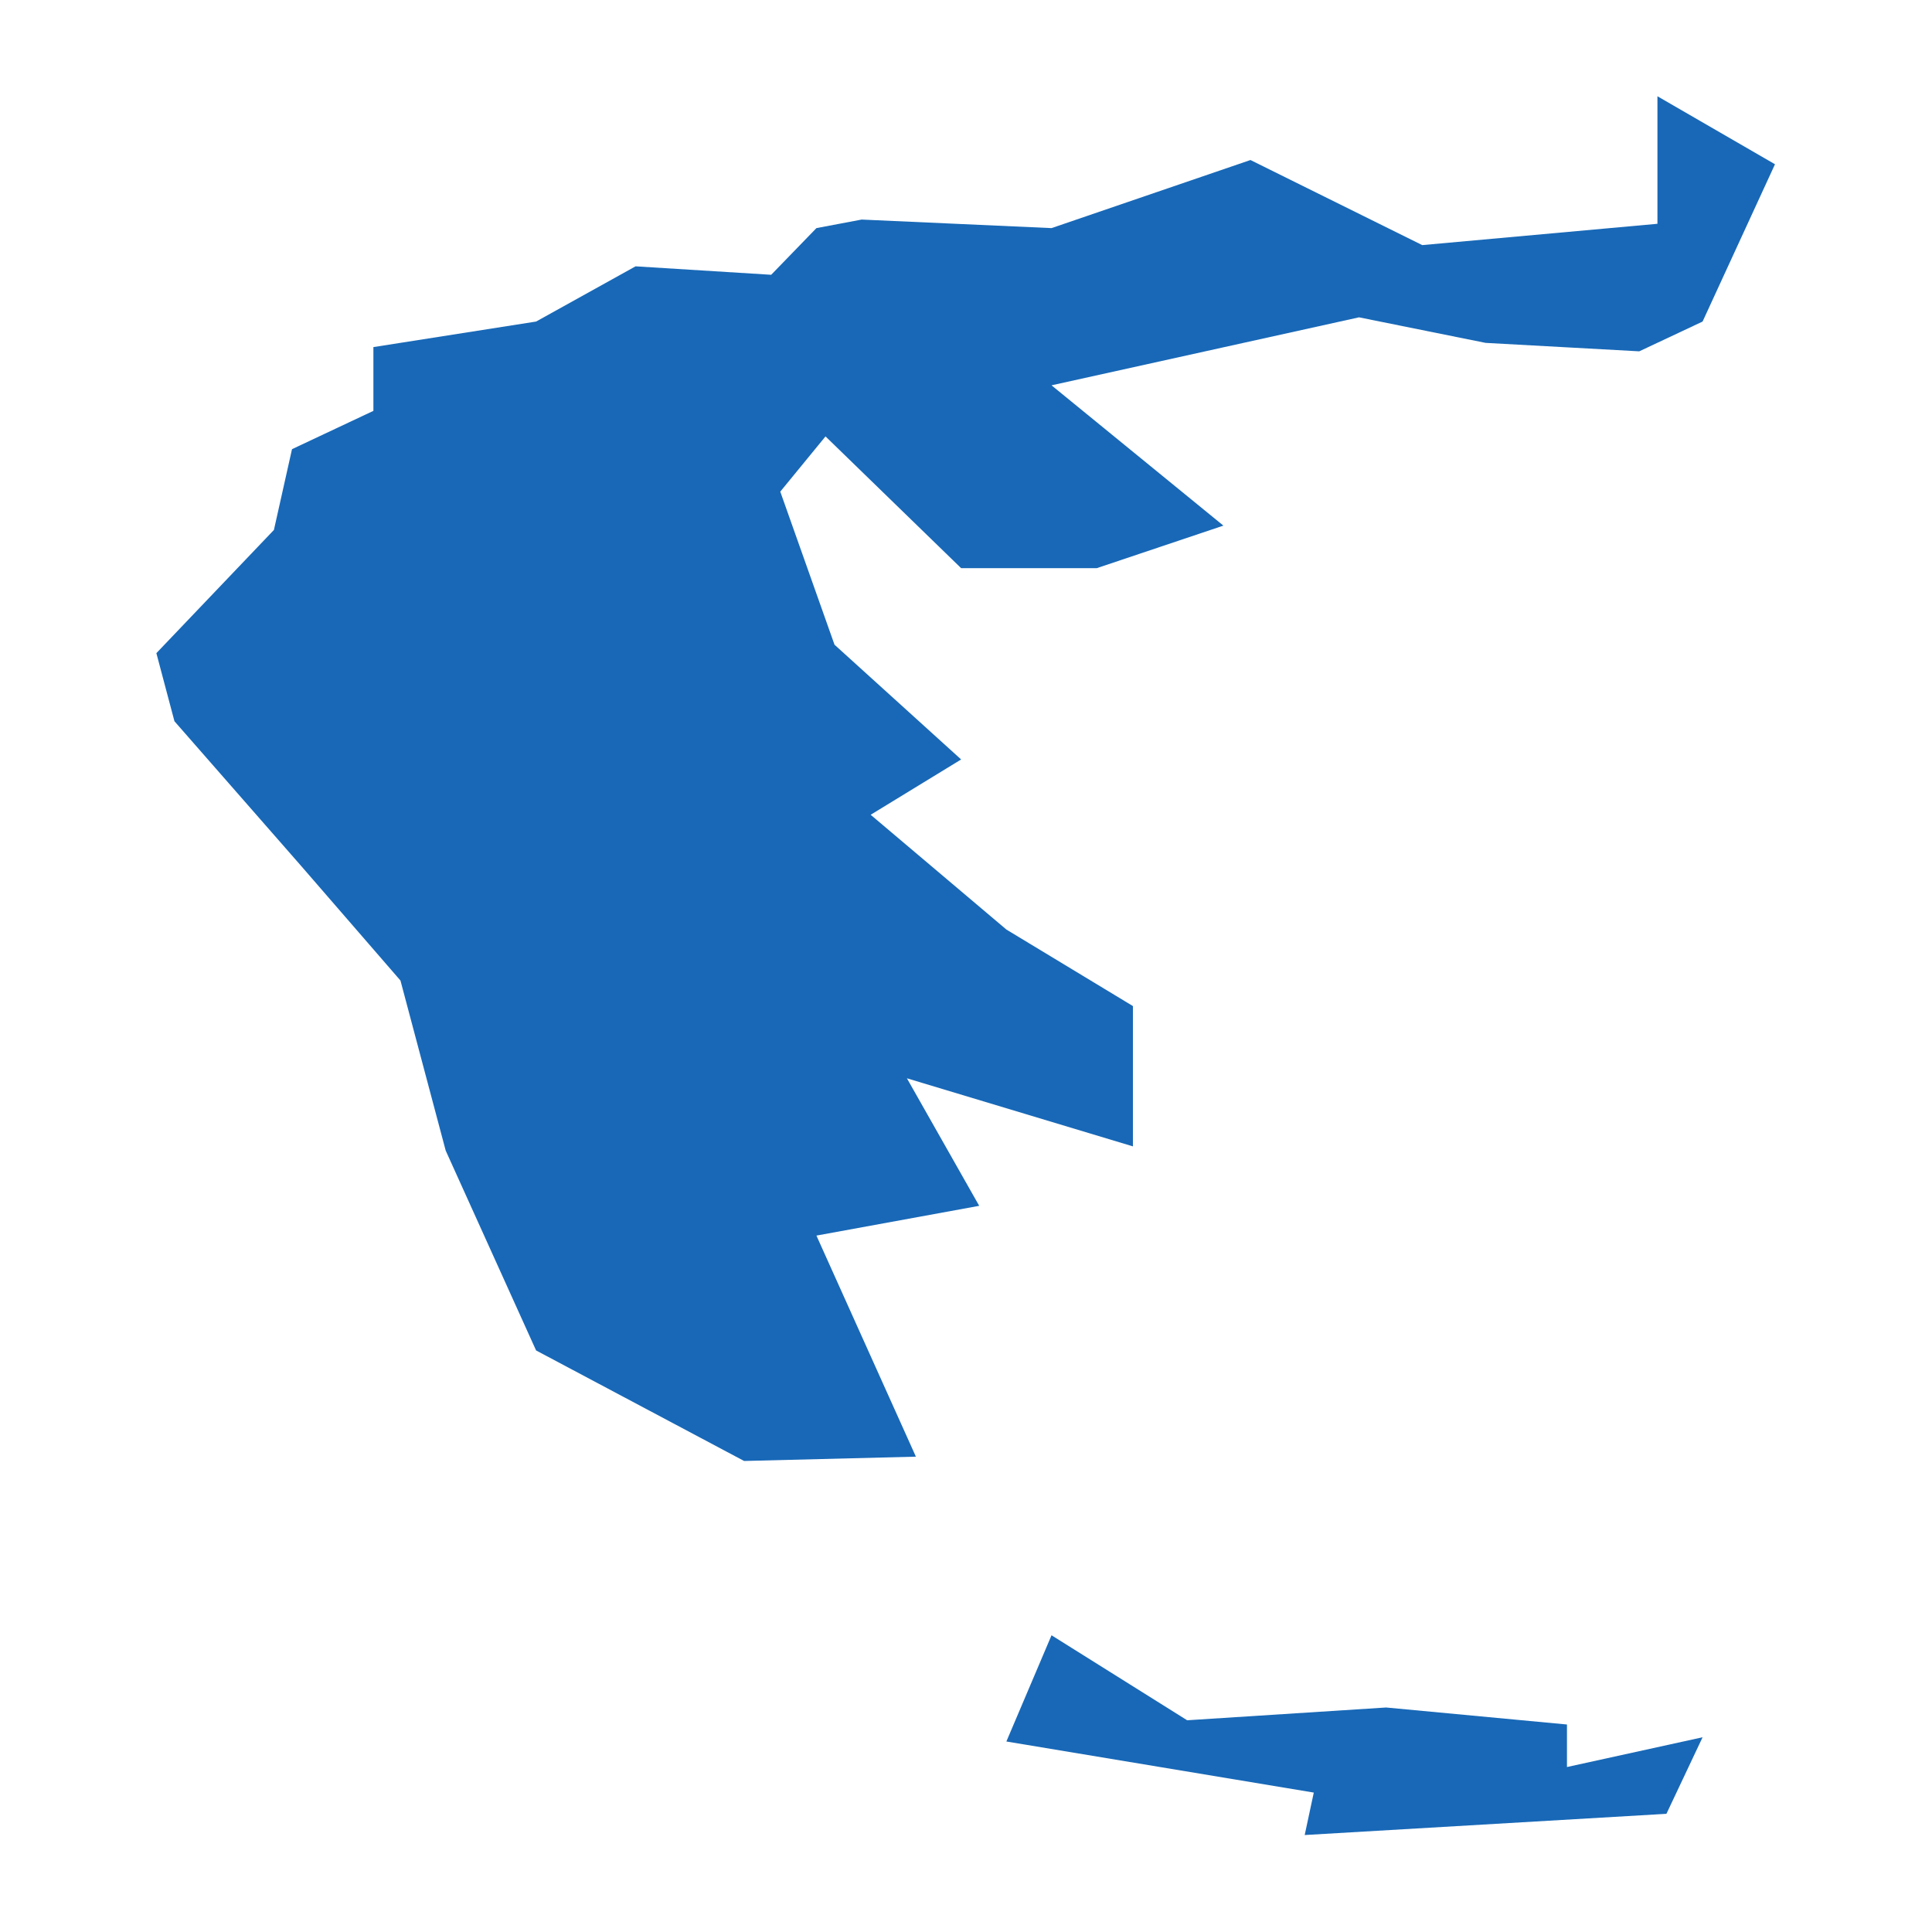 <?xml version="1.0" standalone="no"?>
<!DOCTYPE svg PUBLIC "-//W3C//DTD SVG 20010904//EN"
 "http://www.w3.org/TR/2001/REC-SVG-20010904/DTD/svg10.dtd">
<svg version="1.0" xmlns="http://www.w3.org/2000/svg" viewBox="0 0 1024 1024" preserveAspectRatio="xMidYMid meet" width="1024pt" height="1024pt">
 <g transform="translate(-27005.171,-25221.845)scale(47.669)" fill="#000000" stroke="none">
    <path
    d="M578.206,547.286L579.714,548.231L581.926,548.089L583.937,548.278L583.937,548.751L585.445,548.42L585.043,549.271L581.021,549.507L581.122,549.035L577.704,548.467ZM584.741,533.01L583.032,532.916L581.625,532.632L578.206,533.388L580.117,534.948L578.709,535.421L577.201,535.421L575.693,533.956L575.19,534.57L575.793,536.272L577.201,537.548L576.195,538.163L577.704,539.439L579.111,540.29L579.111,541.85L576.598,541.093L577.402,542.511L575.592,542.842L576.698,545.3L574.788,545.348L572.475,544.119L571.47,541.897L570.967,540.006L569.861,538.73L568.454,537.123L568.253,536.366L569.56,534.996L569.761,534.098L570.666,533.672L570.666,532.963L572.475,532.679L573.581,532.065L575.089,532.159L575.592,531.64L576.095,531.545L578.206,531.64L580.418,530.883L582.328,531.829L584.943,531.592L584.943,530.174L586.25,530.93L585.445,532.679Z"
    fill="#1868b7"
    />
  </g>
</svg>